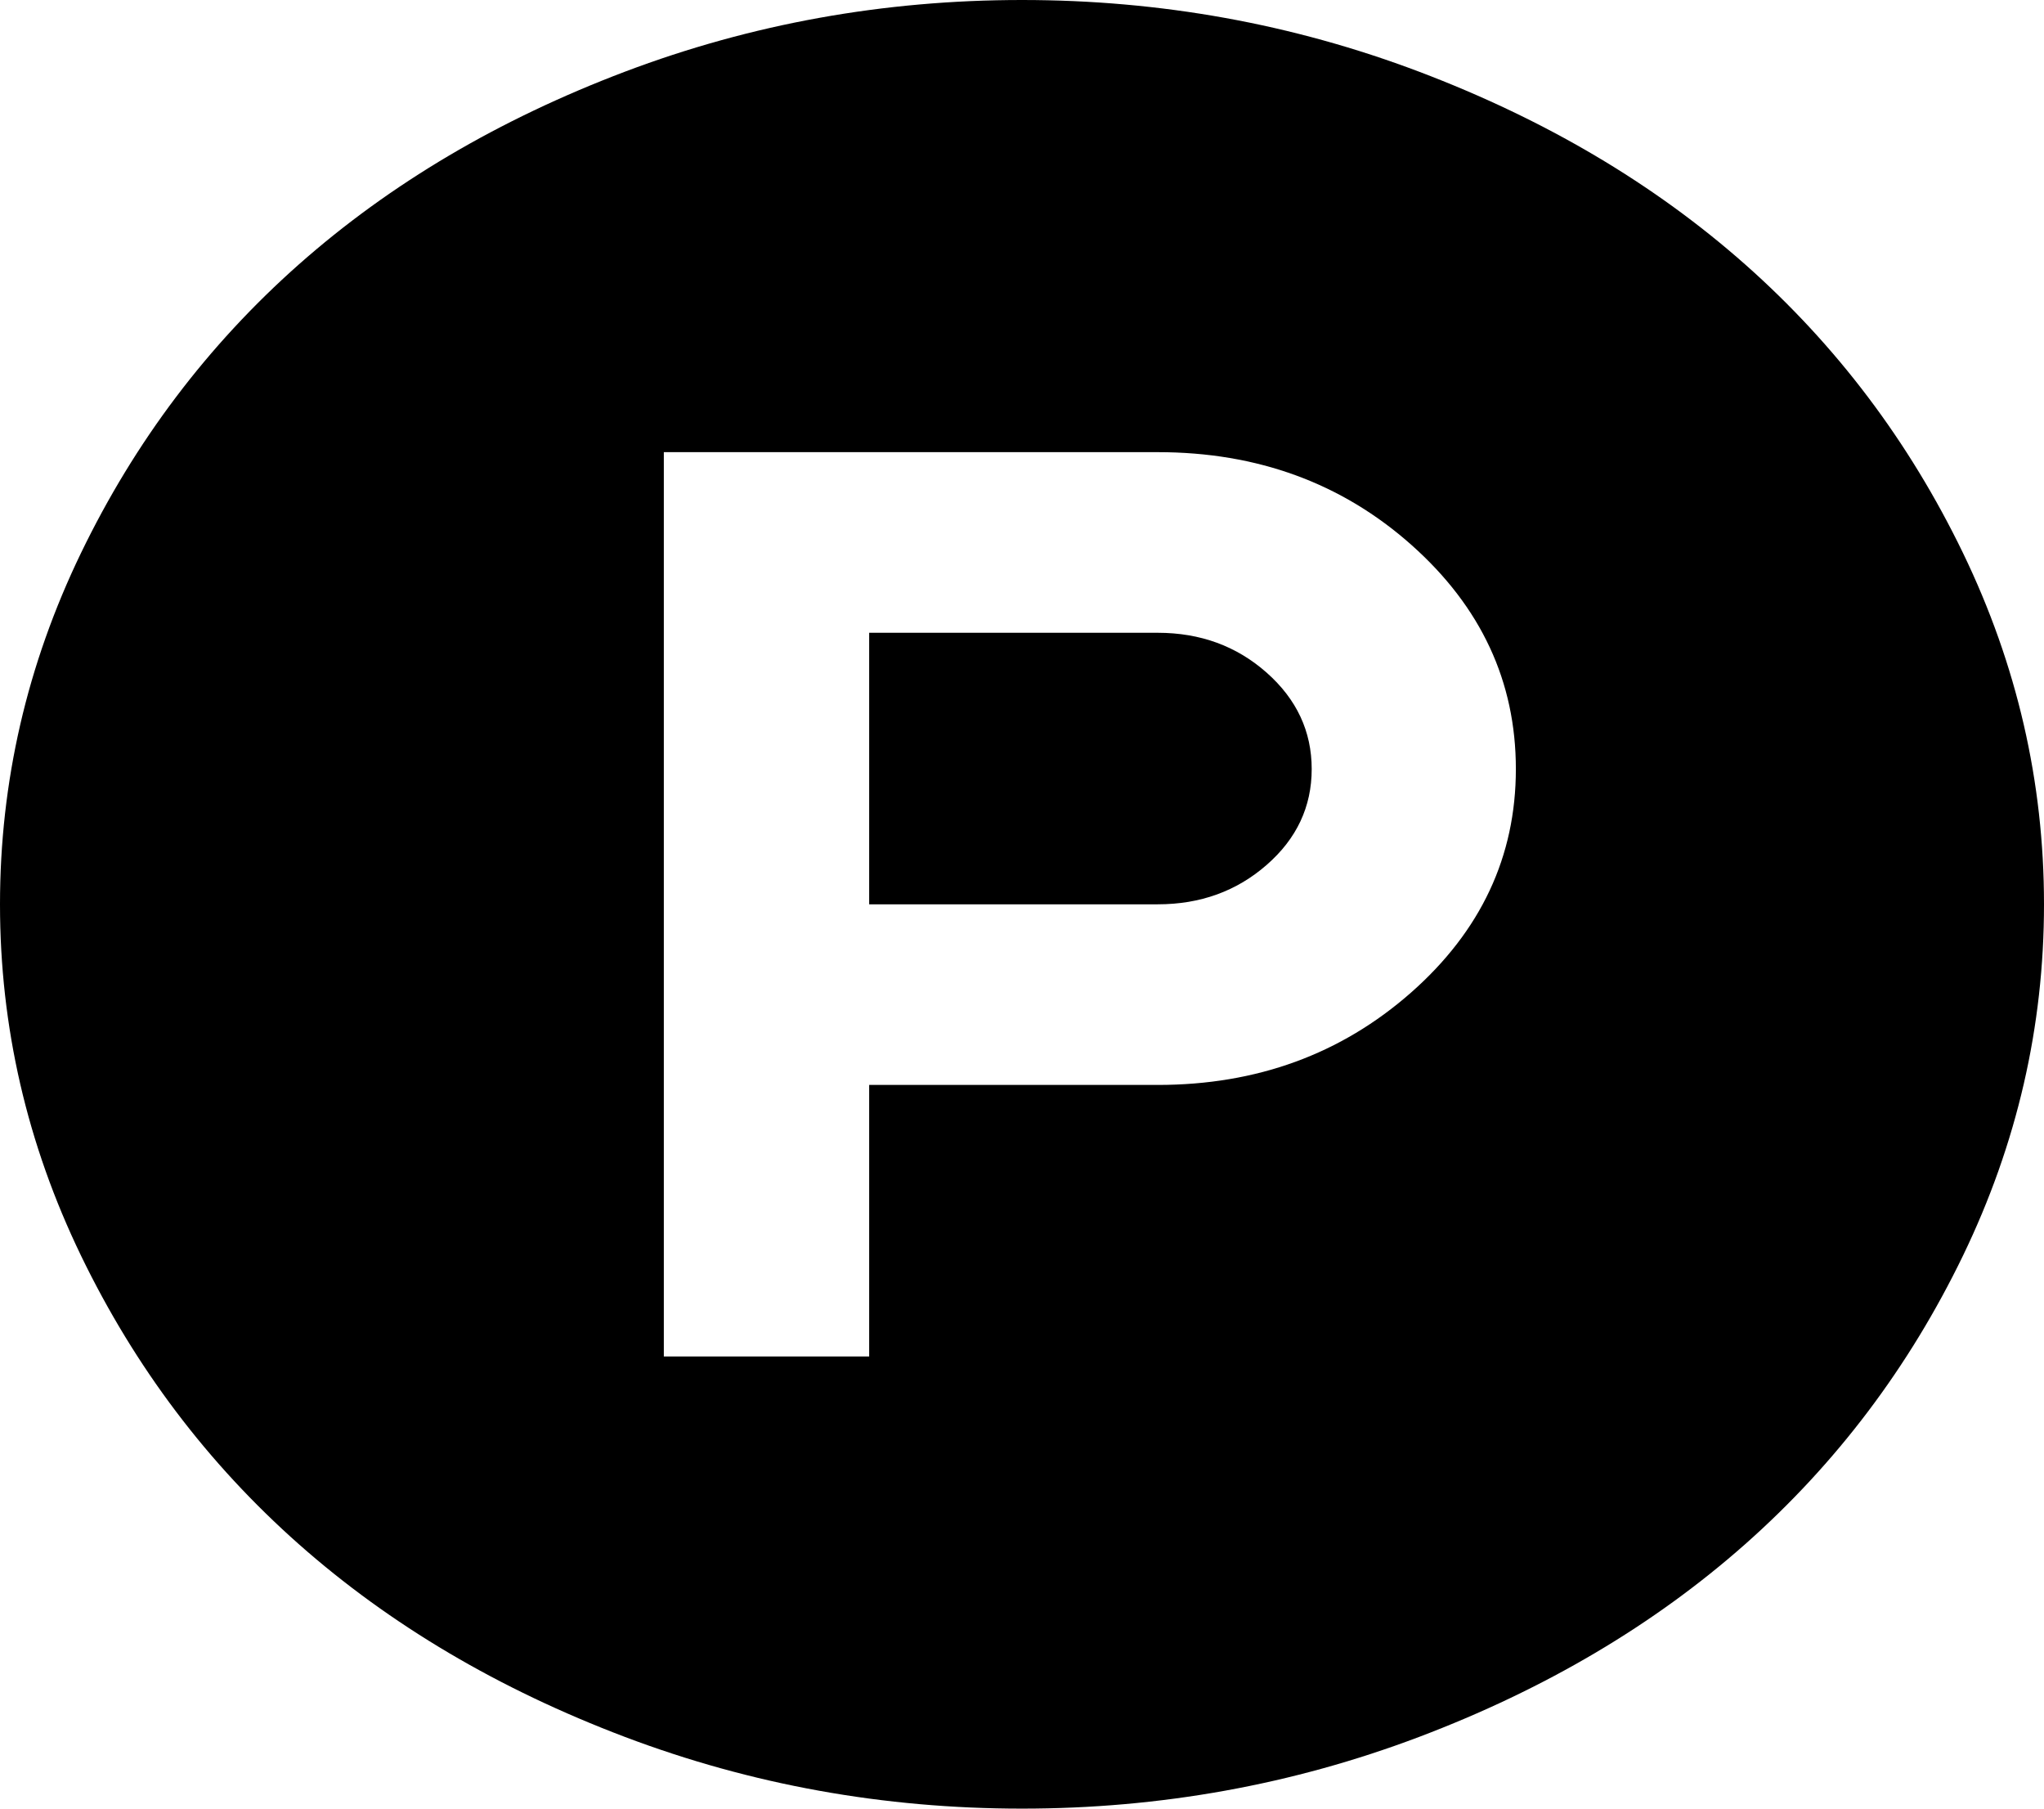 ﻿<?xml version="1.0" encoding="utf-8"?>
<svg version="1.1" xmlns:xlink="http://www.w3.org/1999/xlink" width="26px" height="23px" xmlns="http://www.w3.org/2000/svg">
  <defs>
    <pattern id="BGPattern" patternUnits="userSpaceOnUse" alignment="0 0" imageRepeat="None" />
    <mask fill="white" id="Clip168">
      <path d="M 16.112 8.554  C 16.494 8.892  16.685 9.301  16.685 9.78  C 16.685 10.259  16.494 10.666  16.112 10.999  C 15.73 11.333  15.268 11.5  14.727 11.5  L 11.056 11.5  L 11.056 8.047  L 14.727 8.047  C 15.268 8.047  15.73 8.216  16.112 8.554  Z M 17.948 12.623  C 18.837 11.84  19.282 10.892  19.282 9.78  C 19.282 8.668  18.84 7.718  17.955 6.931  C 17.07 6.144  15.994 5.75  14.727 5.75  L 8.444 5.75  L 8.444 17.25  L 11.056 17.25  L 11.056 13.797  L 14.727 13.797  C 15.984 13.797  17.058 13.406  17.948 12.623  Z M 24.97 7.033  C 25.657 8.454  26 9.943  26 11.5  C 26 13.057  25.657 14.546  24.97 15.967  C 24.283 17.387  23.359 18.61  22.199 19.637  C 21.038 20.664  19.655 21.481  18.049 22.089  C 16.443 22.696  14.76 23  13 23  C 11.24 23  9.557 22.696  7.951 22.089  C 6.345 21.481  4.962 20.664  3.801 19.637  C 2.641 18.61  1.717 17.387  1.03 15.967  C 0.343 14.546  0 13.057  0 11.5  C 0 9.943  0.343 8.454  1.03 7.033  C 1.717 5.613  2.641 4.39  3.801 3.363  C 4.962 2.336  6.345 1.519  7.951 0.911  C 9.557 0.304  11.24 0  13 0  C 14.76 0  16.443 0.304  18.049 0.911  C 19.655 1.519  21.038 2.336  22.199 3.363  C 23.359 4.39  24.283 5.613  24.97 7.033  Z " fill-rule="evenodd" />
    </mask>
  </defs>
  <g transform="matrix(1 0 0 1 -16 -292 )">
    <path d="M 16.112 8.554  C 16.494 8.892  16.685 9.301  16.685 9.78  C 16.685 10.259  16.494 10.666  16.112 10.999  C 15.73 11.333  15.268 11.5  14.727 11.5  L 11.056 11.5  L 11.056 8.047  L 14.727 8.047  C 15.268 8.047  15.73 8.216  16.112 8.554  Z M 17.948 12.623  C 18.837 11.84  19.282 10.892  19.282 9.78  C 19.282 8.668  18.84 7.718  17.955 6.931  C 17.07 6.144  15.994 5.75  14.727 5.75  L 8.444 5.75  L 8.444 17.25  L 11.056 17.25  L 11.056 13.797  L 14.727 13.797  C 15.984 13.797  17.058 13.406  17.948 12.623  Z M 24.97 7.033  C 25.657 8.454  26 9.943  26 11.5  C 26 13.057  25.657 14.546  24.97 15.967  C 24.283 17.387  23.359 18.61  22.199 19.637  C 21.038 20.664  19.655 21.481  18.049 22.089  C 16.443 22.696  14.76 23  13 23  C 11.24 23  9.557 22.696  7.951 22.089  C 6.345 21.481  4.962 20.664  3.801 19.637  C 2.641 18.61  1.717 17.387  1.03 15.967  C 0.343 14.546  0 13.057  0 11.5  C 0 9.943  0.343 8.454  1.03 7.033  C 1.717 5.613  2.641 4.39  3.801 3.363  C 4.962 2.336  6.345 1.519  7.951 0.911  C 9.557 0.304  11.24 0  13 0  C 14.76 0  16.443 0.304  18.049 0.911  C 19.655 1.519  21.038 2.336  22.199 3.363  C 23.359 4.39  24.283 5.613  24.97 7.033  Z " fill-rule="nonzero" fill="rgba(0, 0, 0, 1)" stroke="none" transform="matrix(1 0 0 1 16 292 )" class="fill" />
    <path d="M 16.112 8.554  C 16.494 8.892  16.685 9.301  16.685 9.78  C 16.685 10.259  16.494 10.666  16.112 10.999  C 15.73 11.333  15.268 11.5  14.727 11.5  L 11.056 11.5  L 11.056 8.047  L 14.727 8.047  C 15.268 8.047  15.73 8.216  16.112 8.554  Z " stroke-width="0" stroke-dasharray="0" stroke="rgba(255, 255, 255, 0)" fill="none" transform="matrix(1 0 0 1 16 292 )" class="stroke" mask="url(#Clip168)" />
    <path d="M 17.948 12.623  C 18.837 11.84  19.282 10.892  19.282 9.78  C 19.282 8.668  18.84 7.718  17.955 6.931  C 17.07 6.144  15.994 5.75  14.727 5.75  L 8.444 5.75  L 8.444 17.25  L 11.056 17.25  L 11.056 13.797  L 14.727 13.797  C 15.984 13.797  17.058 13.406  17.948 12.623  Z " stroke-width="0" stroke-dasharray="0" stroke="rgba(255, 255, 255, 0)" fill="none" transform="matrix(1 0 0 1 16 292 )" class="stroke" mask="url(#Clip168)" />
    <path d="M 24.97 7.033  C 25.657 8.454  26 9.943  26 11.5  C 26 13.057  25.657 14.546  24.97 15.967  C 24.283 17.387  23.359 18.61  22.199 19.637  C 21.038 20.664  19.655 21.481  18.049 22.089  C 16.443 22.696  14.76 23  13 23  C 11.24 23  9.557 22.696  7.951 22.089  C 6.345 21.481  4.962 20.664  3.801 19.637  C 2.641 18.61  1.717 17.387  1.03 15.967  C 0.343 14.546  0 13.057  0 11.5  C 0 9.943  0.343 8.454  1.03 7.033  C 1.717 5.613  2.641 4.39  3.801 3.363  C 4.962 2.336  6.345 1.519  7.951 0.911  C 9.557 0.304  11.24 0  13 0  C 14.76 0  16.443 0.304  18.049 0.911  C 19.655 1.519  21.038 2.336  22.199 3.363  C 23.359 4.39  24.283 5.613  24.97 7.033  Z " stroke-width="0" stroke-dasharray="0" stroke="rgba(255, 255, 255, 0)" fill="none" transform="matrix(1 0 0 1 16 292 )" class="stroke" mask="url(#Clip168)" />
  </g>
</svg>